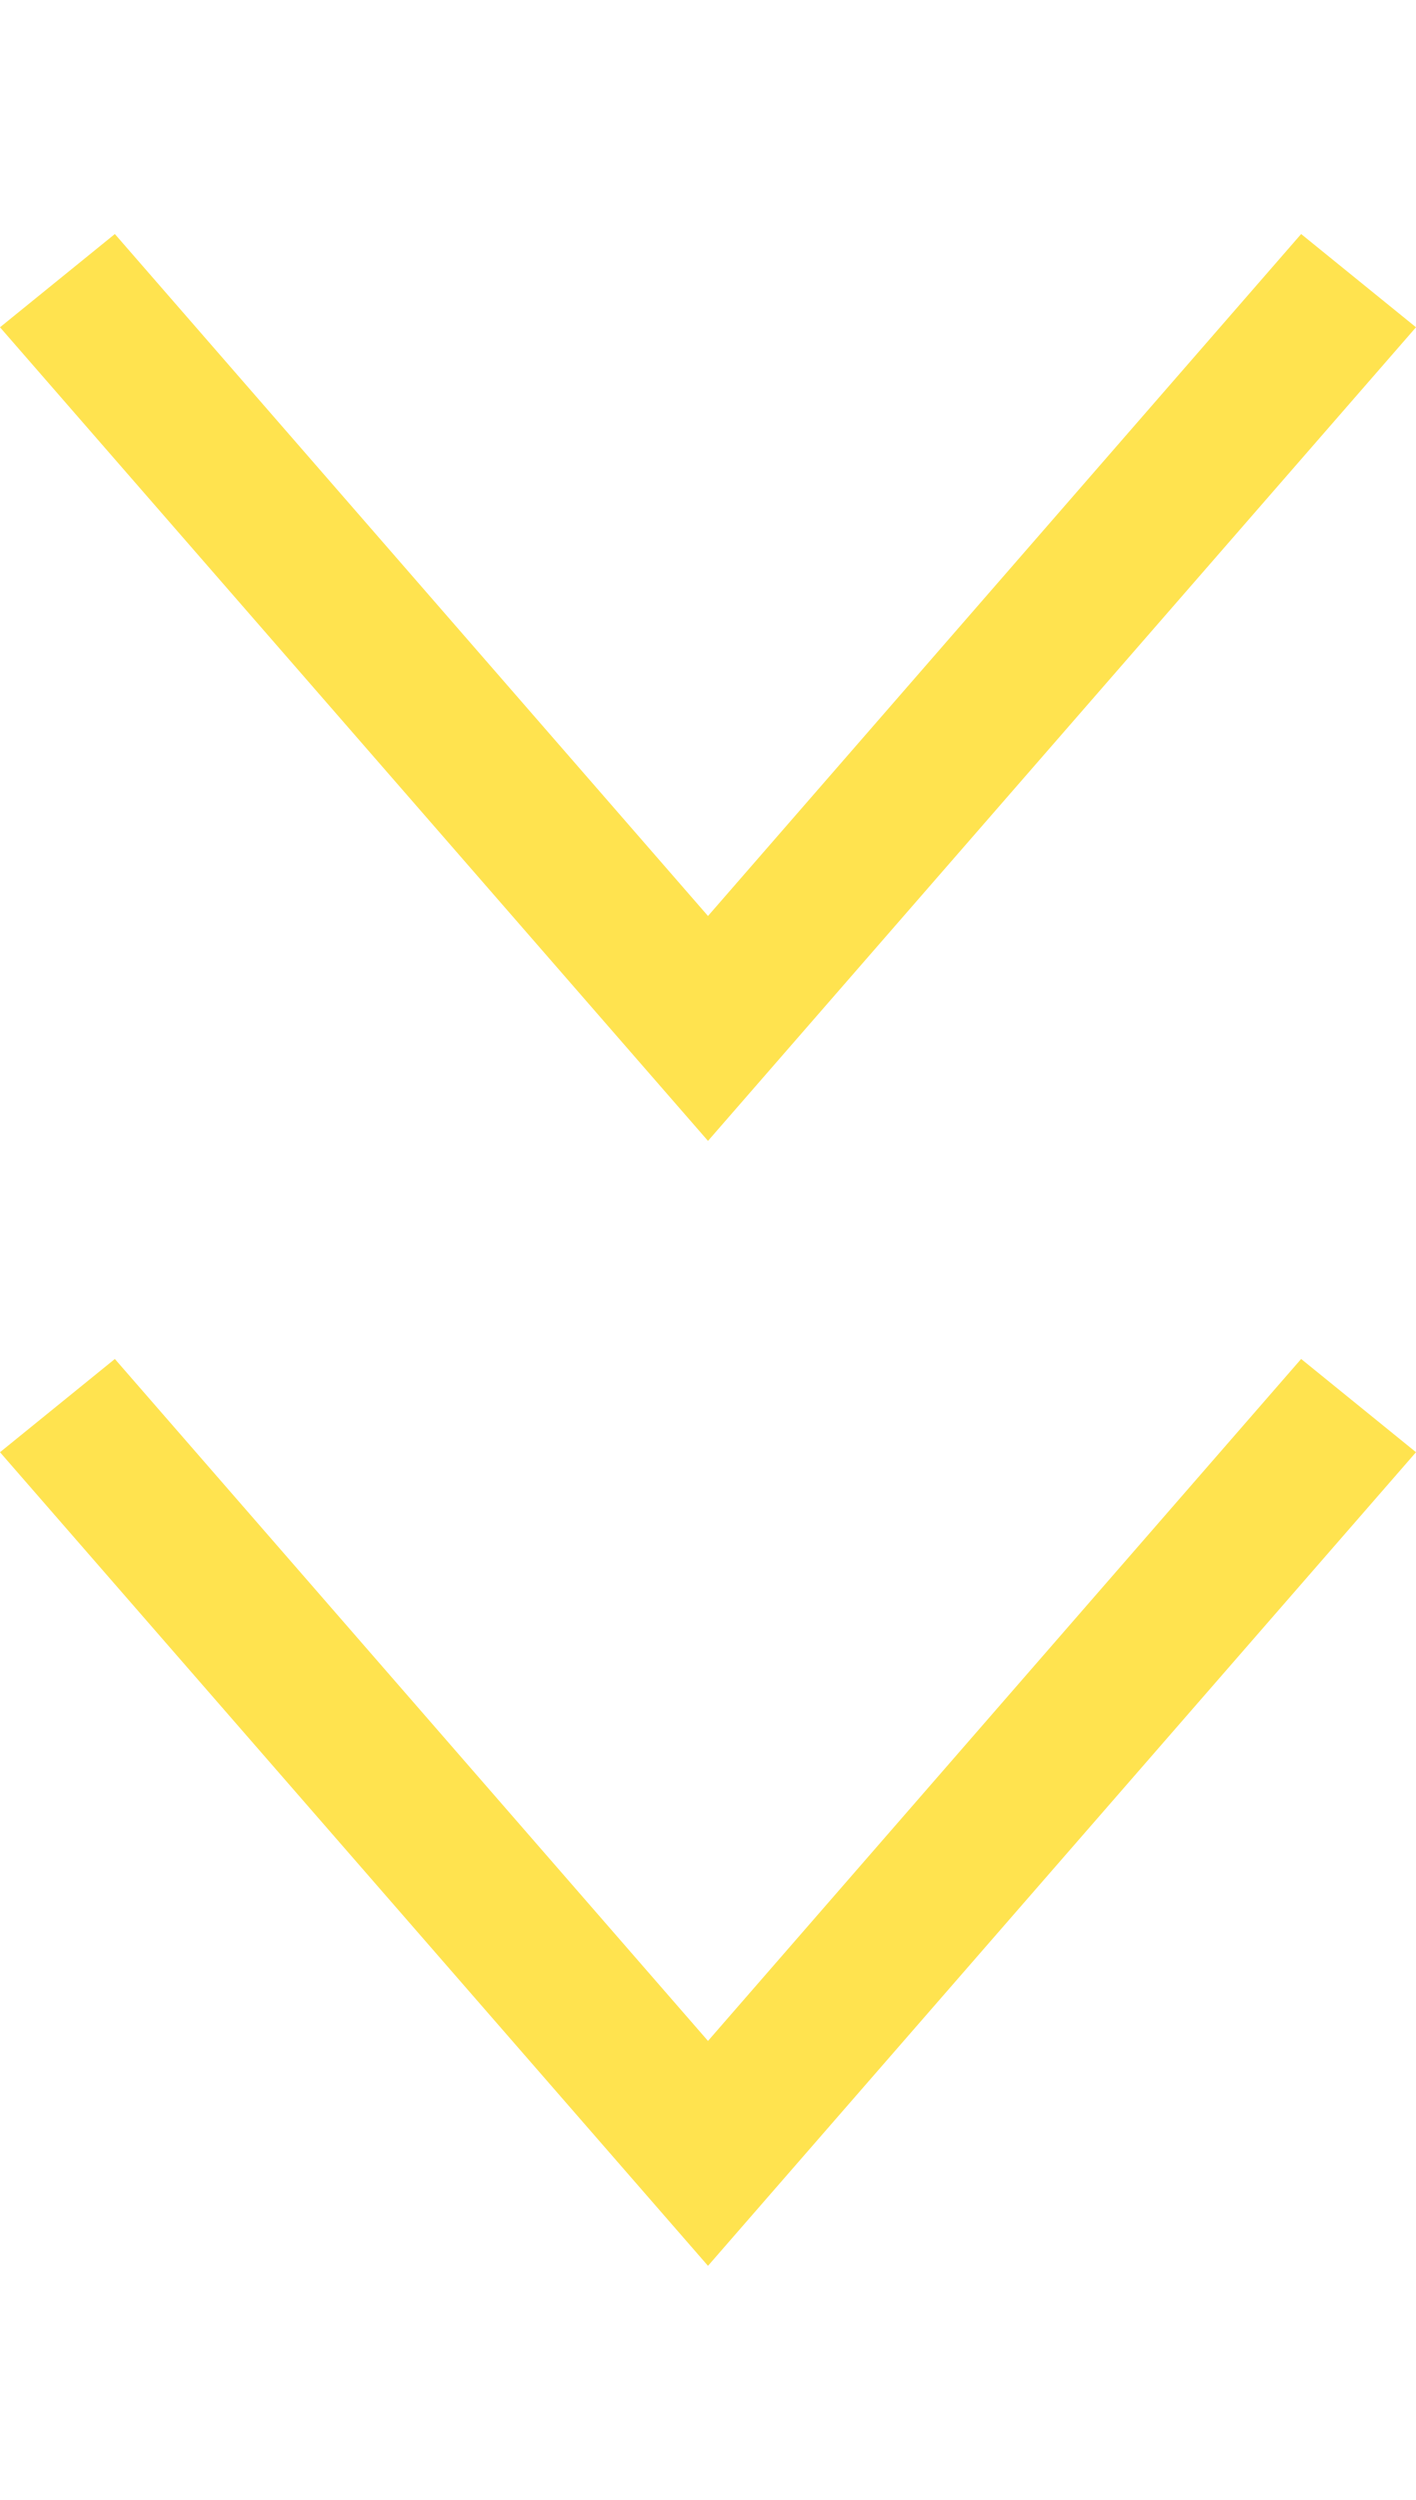 <svg width="34" height="60" viewBox="0 0 34 60" fill="none" xmlns="http://www.w3.org/2000/svg">
<g clip-path="url(#clip0)">
<path fill-rule="evenodd" clip-rule="evenodd" d="M17 21.985L2.758 5.617L-1.90735e-06 7.855L17 27.383L34 7.855L31.242 5.617L17 21.985Z" fill="#FFE34F"/>
</g>
<g clip-path="url(#clip1)">
<path fill-rule="evenodd" clip-rule="evenodd" d="M17 48.985L2.758 32.617L-1.90735e-06 34.855L17 54.383L34 34.855L31.242 32.617L17 48.985Z" fill="#FFE34F"/>
</g>
<defs>
<clipPath id="clip0">
<rect width="34" height="33" fill="white"/>
</clipPath>
<clipPath id="clip1">
<rect y="27" width="34" height="33" fill="white"/>
</clipPath>
</defs>
</svg>
